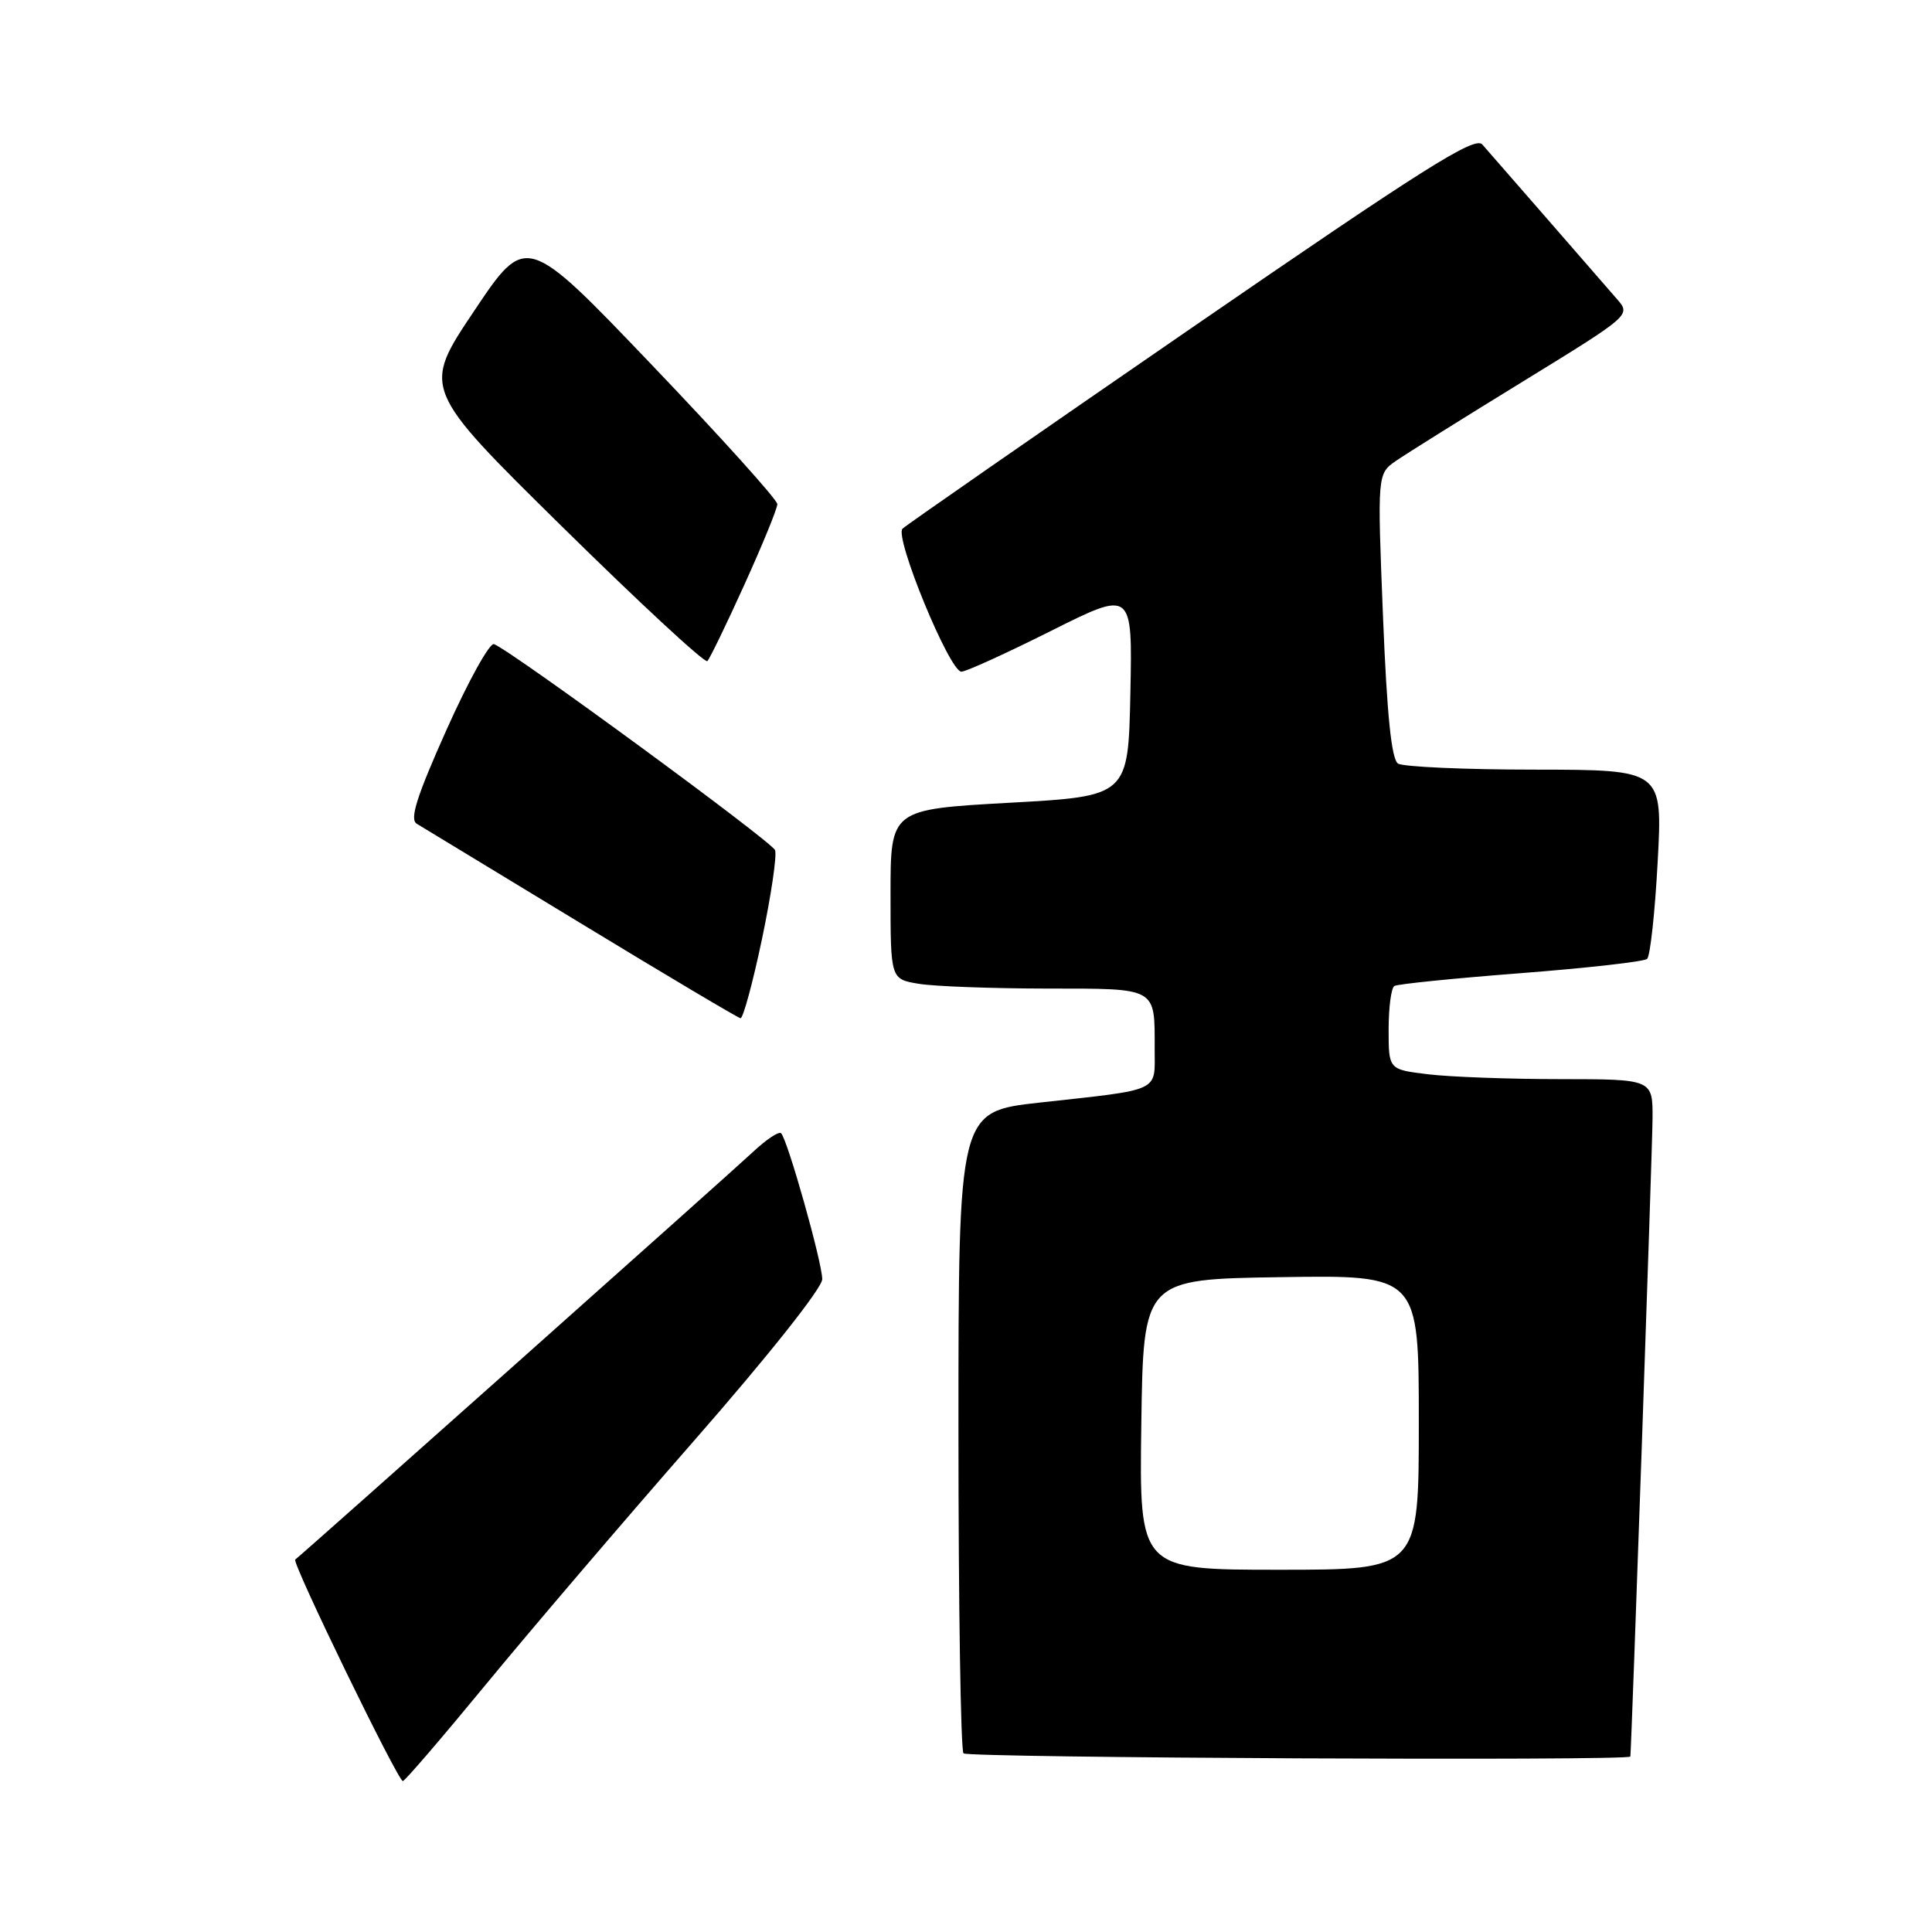 <?xml version="1.0" encoding="UTF-8" standalone="no"?>
<!DOCTYPE svg PUBLIC "-//W3C//DTD SVG 1.1//EN" "http://www.w3.org/Graphics/SVG/1.1/DTD/svg11.dtd" >
<svg xmlns="http://www.w3.org/2000/svg" xmlns:xlink="http://www.w3.org/1999/xlink" version="1.1" viewBox="0 0 256 256">
 <g >
 <path fill="currentColor"
d=" M 64.34 223.25 C 70.10 216.24 82.50 201.72 91.88 191.00 C 101.76 179.72 108.95 170.66 108.95 169.50 C 108.96 167.33 104.36 151.02 103.50 150.16 C 103.21 149.87 101.51 151.00 99.74 152.67 C 96.79 155.43 40.01 206.00 39.12 206.65 C 38.63 207.01 52.72 236.00 53.38 236.00 C 53.64 236.00 58.57 230.26 64.34 223.25 Z  M 216.03 232.75 C 216.19 231.37 218.95 152.18 218.97 148.25 C 219.00 143.00 219.00 143.00 206.75 142.99 C 200.01 142.99 192.14 142.70 189.25 142.35 C 184.00 141.72 184.00 141.72 184.00 136.42 C 184.00 133.50 184.34 130.91 184.76 130.65 C 185.17 130.39 192.71 129.63 201.51 128.95 C 210.30 128.27 217.84 127.42 218.25 127.06 C 218.66 126.70 219.29 120.91 219.65 114.20 C 220.31 102.00 220.31 102.00 203.40 101.98 C 194.11 101.98 185.94 101.61 185.25 101.18 C 184.38 100.62 183.78 94.81 183.25 81.58 C 182.50 62.78 182.50 62.78 185.00 61.05 C 186.38 60.10 193.94 55.37 201.81 50.54 C 216.11 41.75 216.11 41.75 214.25 39.62 C 213.23 38.46 209.07 33.67 205.01 29.00 C 200.94 24.32 197.07 19.89 196.41 19.14 C 195.41 18.01 188.57 22.34 157.85 43.48 C 137.31 57.62 120.09 69.57 119.59 70.05 C 118.47 71.12 125.82 89.00 127.39 89.00 C 128.00 89.00 133.35 86.56 139.28 83.59 C 150.06 78.19 150.06 78.19 149.78 91.84 C 149.50 105.50 149.50 105.50 133.75 106.37 C 118.00 107.25 118.00 107.25 118.00 118.49 C 118.00 129.74 118.00 129.74 121.75 130.36 C 123.81 130.70 131.41 130.98 138.64 130.99 C 153.47 131.00 153.00 130.74 153.00 139.06 C 153.00 144.76 153.99 144.31 137.75 146.10 C 127.00 147.29 127.00 147.29 127.00 189.48 C 127.00 212.68 127.30 231.97 127.67 232.33 C 128.27 232.93 215.96 233.35 216.03 232.75 Z  M 100.96 124.46 C 102.18 118.66 102.96 113.35 102.70 112.65 C 102.25 111.50 67.88 86.30 65.46 85.35 C 64.89 85.13 62.07 90.22 59.18 96.67 C 55.21 105.54 54.25 108.57 55.22 109.15 C 55.92 109.57 65.72 115.52 77.00 122.37 C 88.28 129.23 97.78 134.87 98.12 134.92 C 98.46 134.96 99.74 130.26 100.96 124.46 Z  M 98.65 77.44 C 101.04 72.17 103.00 67.38 103.00 66.80 C 103.00 66.22 95.51 57.91 86.35 48.33 C 69.71 30.92 69.71 30.92 62.82 41.21 C 55.92 51.50 55.92 51.50 74.54 69.84 C 84.78 79.92 93.41 87.92 93.73 87.60 C 94.04 87.29 96.26 82.72 98.65 77.44 Z  M 151.23 188.75 C 151.50 169.50 151.50 169.50 169.75 169.23 C 188.00 168.95 188.00 168.95 188.00 188.48 C 188.00 208.00 188.00 208.00 169.48 208.00 C 150.96 208.00 150.96 208.00 151.23 188.75 Z "/>
</g>
</svg>